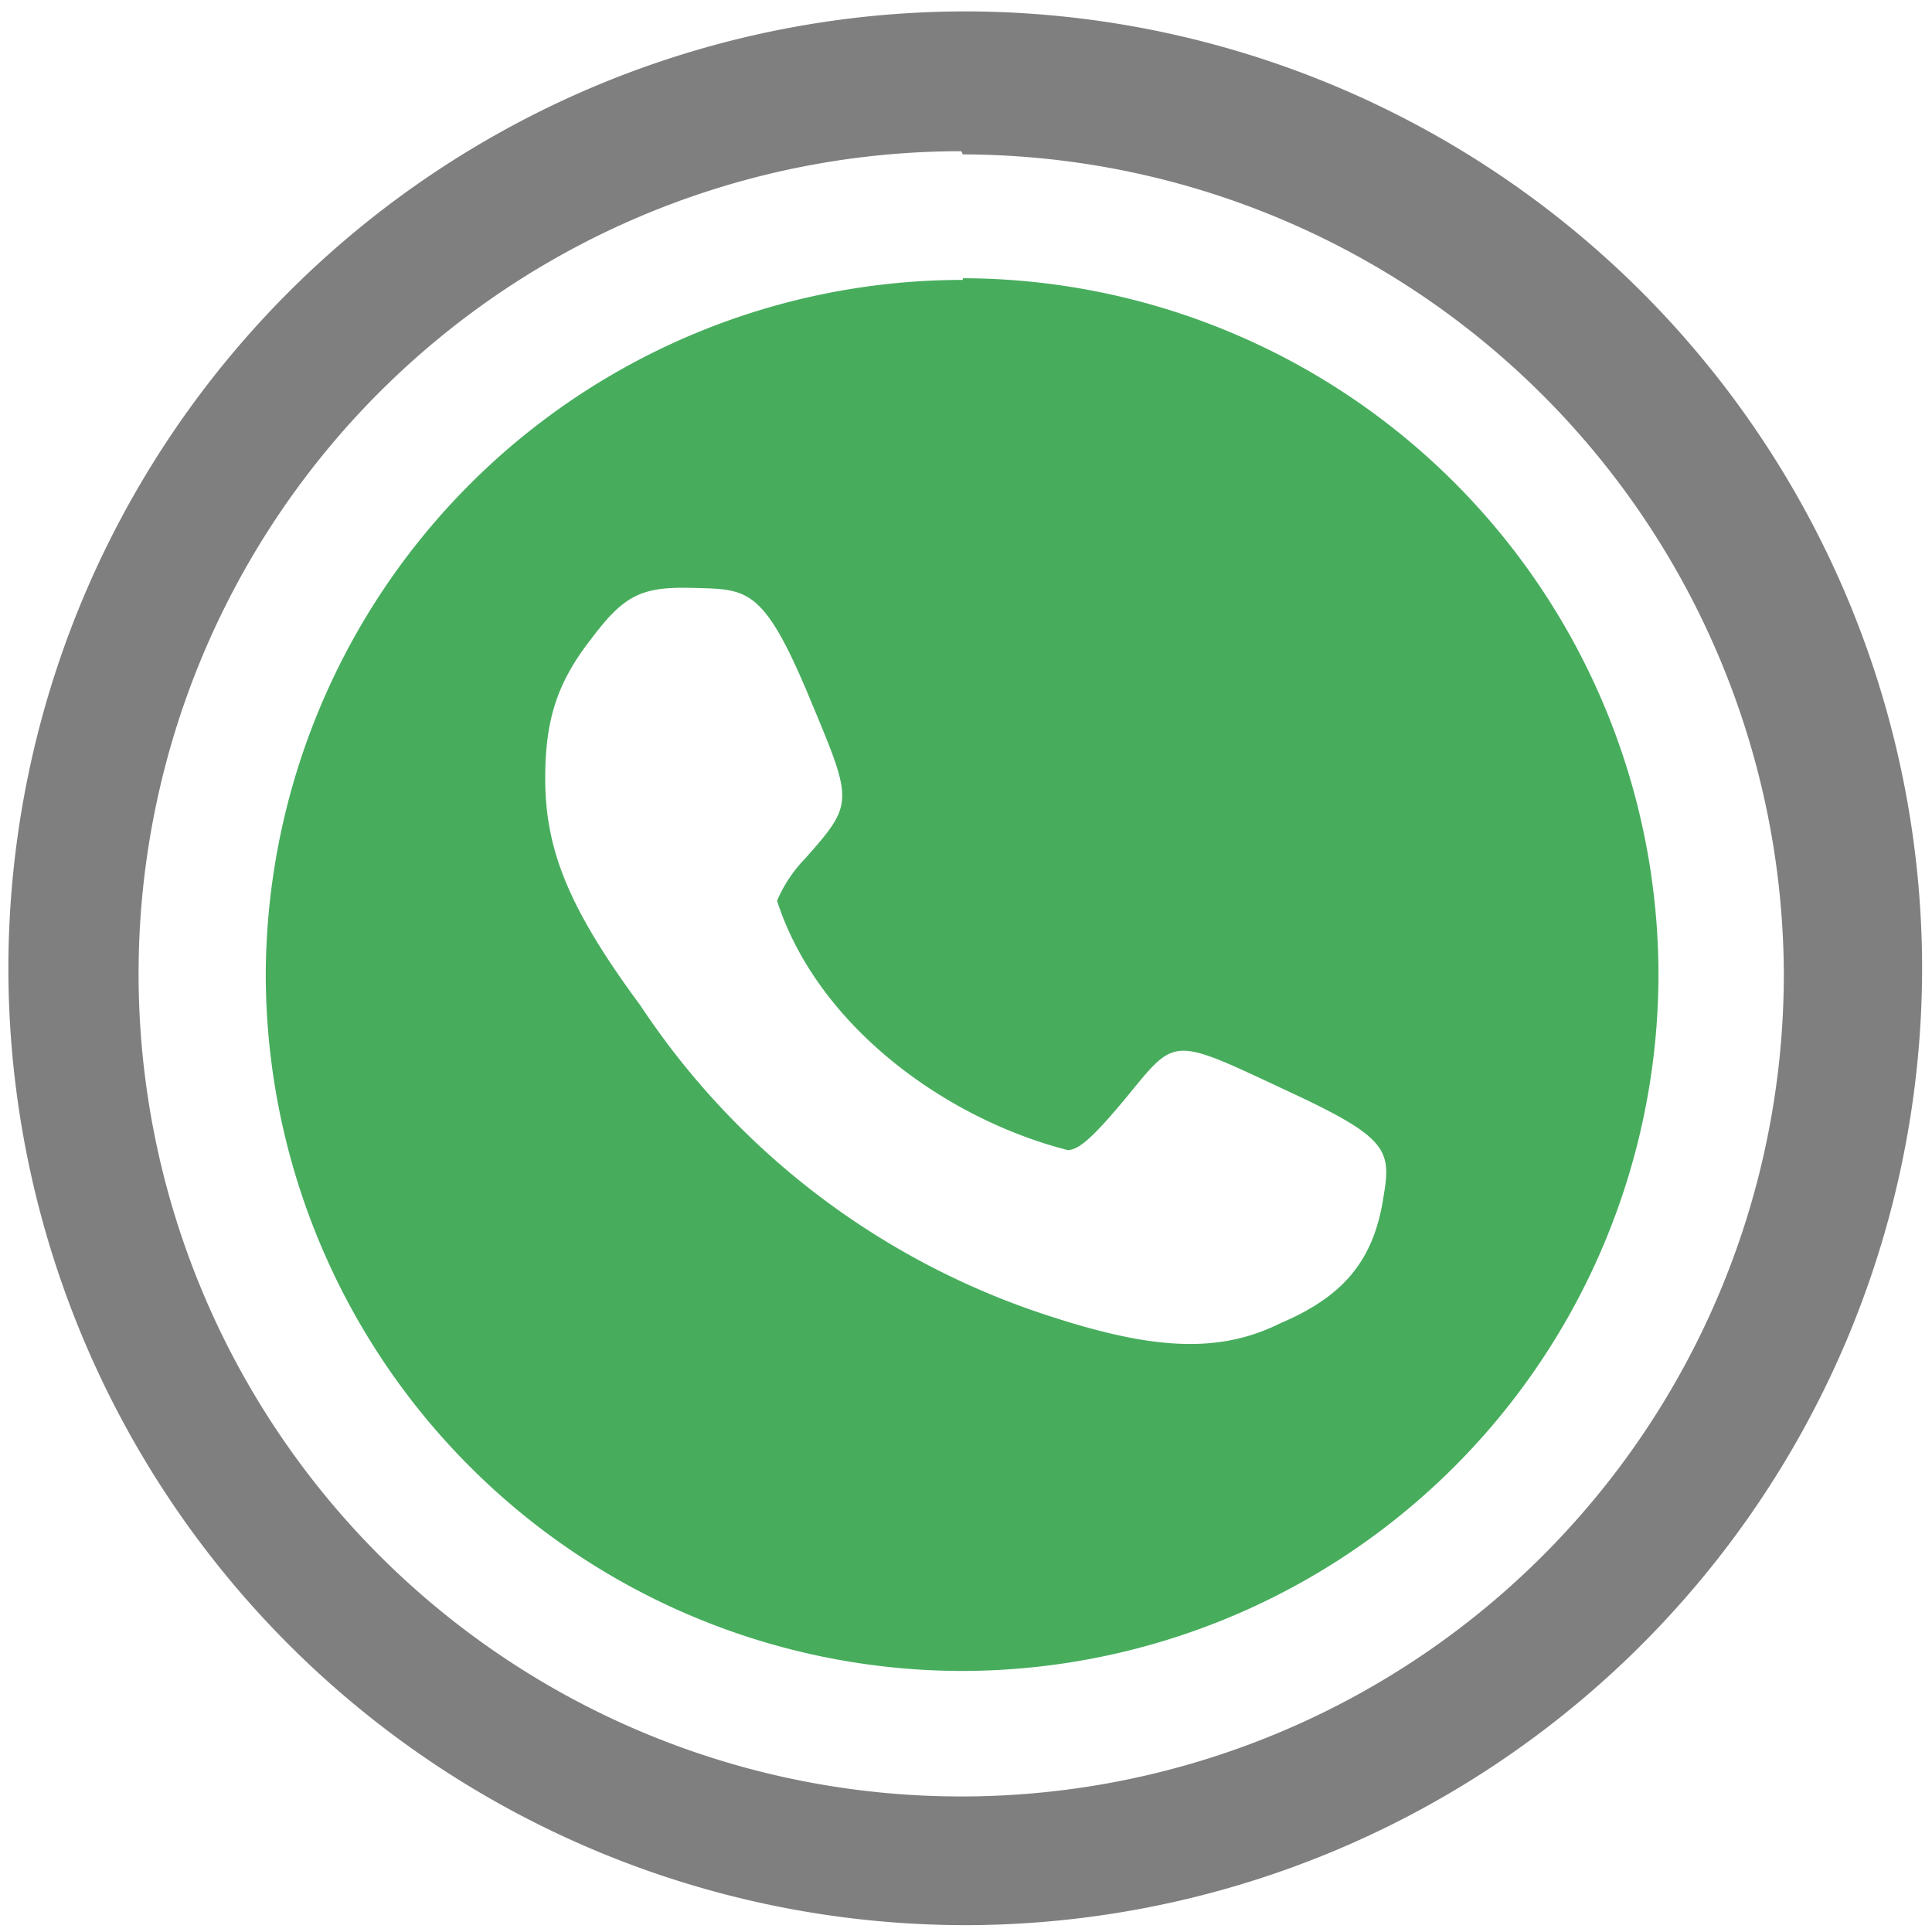 <?xml version="1.0" encoding="UTF-8" standalone="no"?>
<svg
   xmlns:dc="http://purl.org/dc/elements/1.1/"
   xmlns:cc="http://creativecommons.org/ns#"
   xmlns:rdf="http://www.w3.org/1999/02/22-rdf-syntax-ns#"
   xmlns:svg="http://www.w3.org/2000/svg"
   xmlns="http://www.w3.org/2000/svg"
   xmlns:sodipodi="http://sodipodi.sourceforge.net/DTD/sodipodi-0.dtd"
   xmlns:inkscape="http://www.inkscape.org/namespaces/inkscape"
   width="48"
   height="48"
   viewBox="0 0 12.7 12.7"
   version="1.1"
   id="svg6"
   sodipodi:docname="whatsapp.svg"
   inkscape:version="0.92.4 (5da689c313, 2019-01-14)">
  <defs
     id="defs10" />
  <sodipodi:namedview
     pagecolor="#ffffff"
     bordercolor="#666666"
     borderopacity="1"
     objecttolerance="10"
     gridtolerance="10"
     guidetolerance="10"
     inkscape:pageopacity="0"
     inkscape:pageshadow="2"
     inkscape:window-width="1087"
     inkscape:window-height="480"
     id="namedview8"
     showgrid="false"
     inkscape:zoom="4.9166667"
     inkscape:cx="2.1355932"
     inkscape:cy="24"
     inkscape:window-x="0"
     inkscape:window-y="25"
     inkscape:window-maximized="0"
     inkscape:current-layer="svg6" />
  <path
     d="M 6.34,0.075 A 6.295,6.295 0 0 0 0.055,6.36 6.295,6.295 0 0 0 6.34,12.655 6.295,6.295 0 0 0 12.635,6.36 6.295,6.295 0 0 0 6.34,0.075 Z M 6.329,1.015 A 5.407,5.407 0 0 1 11.726,6.402 5.407,5.407 0 0 1 6.319,11.809 5.407,5.407 0 0 1 0.911,6.402 5.407,5.407 0 0 1 6.319,0.994 Z"
     id="path2"
     inkscape:connector-curvature="0"
     style="fill:#7F7F7F;stroke-width:1.044" />
  <path
     d="M 6.329,1.84 A 4.583,4.583 0 0 0 1.747,6.402 4.583,4.583 0 0 0 6.329,10.984 4.583,4.583 0 0 0 10.902,6.402 4.583,4.583 0 0 0 6.329,1.829 Z M 4.576,3.865 c 0.344,0.01 0.449,0 0.762,0.762 0.271,0.647 0.271,0.658 -0.042,1.013 A 0.919,0.919 0 0 0 5.108,5.921 c 0.261,0.814 1.096,1.43 1.91,1.639 0.073,0 0.167,-0.084 0.376,-0.334 0.344,-0.418 0.292,-0.418 1.096,-0.042 0.626,0.292 0.658,0.376 0.605,0.679 C 9.033,8.281 8.835,8.521 8.417,8.698 8.02,8.896 7.592,8.876 6.914,8.656 A 5.105,5.105 0 0 1 4.21,6.61 C 3.74,5.974 3.584,5.587 3.584,5.118 c 0,-0.376 0.073,-0.626 0.303,-0.919 C 4.106,3.907 4.221,3.854 4.565,3.865 Z"
     id="path4"
     inkscape:connector-curvature="0"
     style="fill:#47ad5d;stroke-width:1.044" />
</svg>
